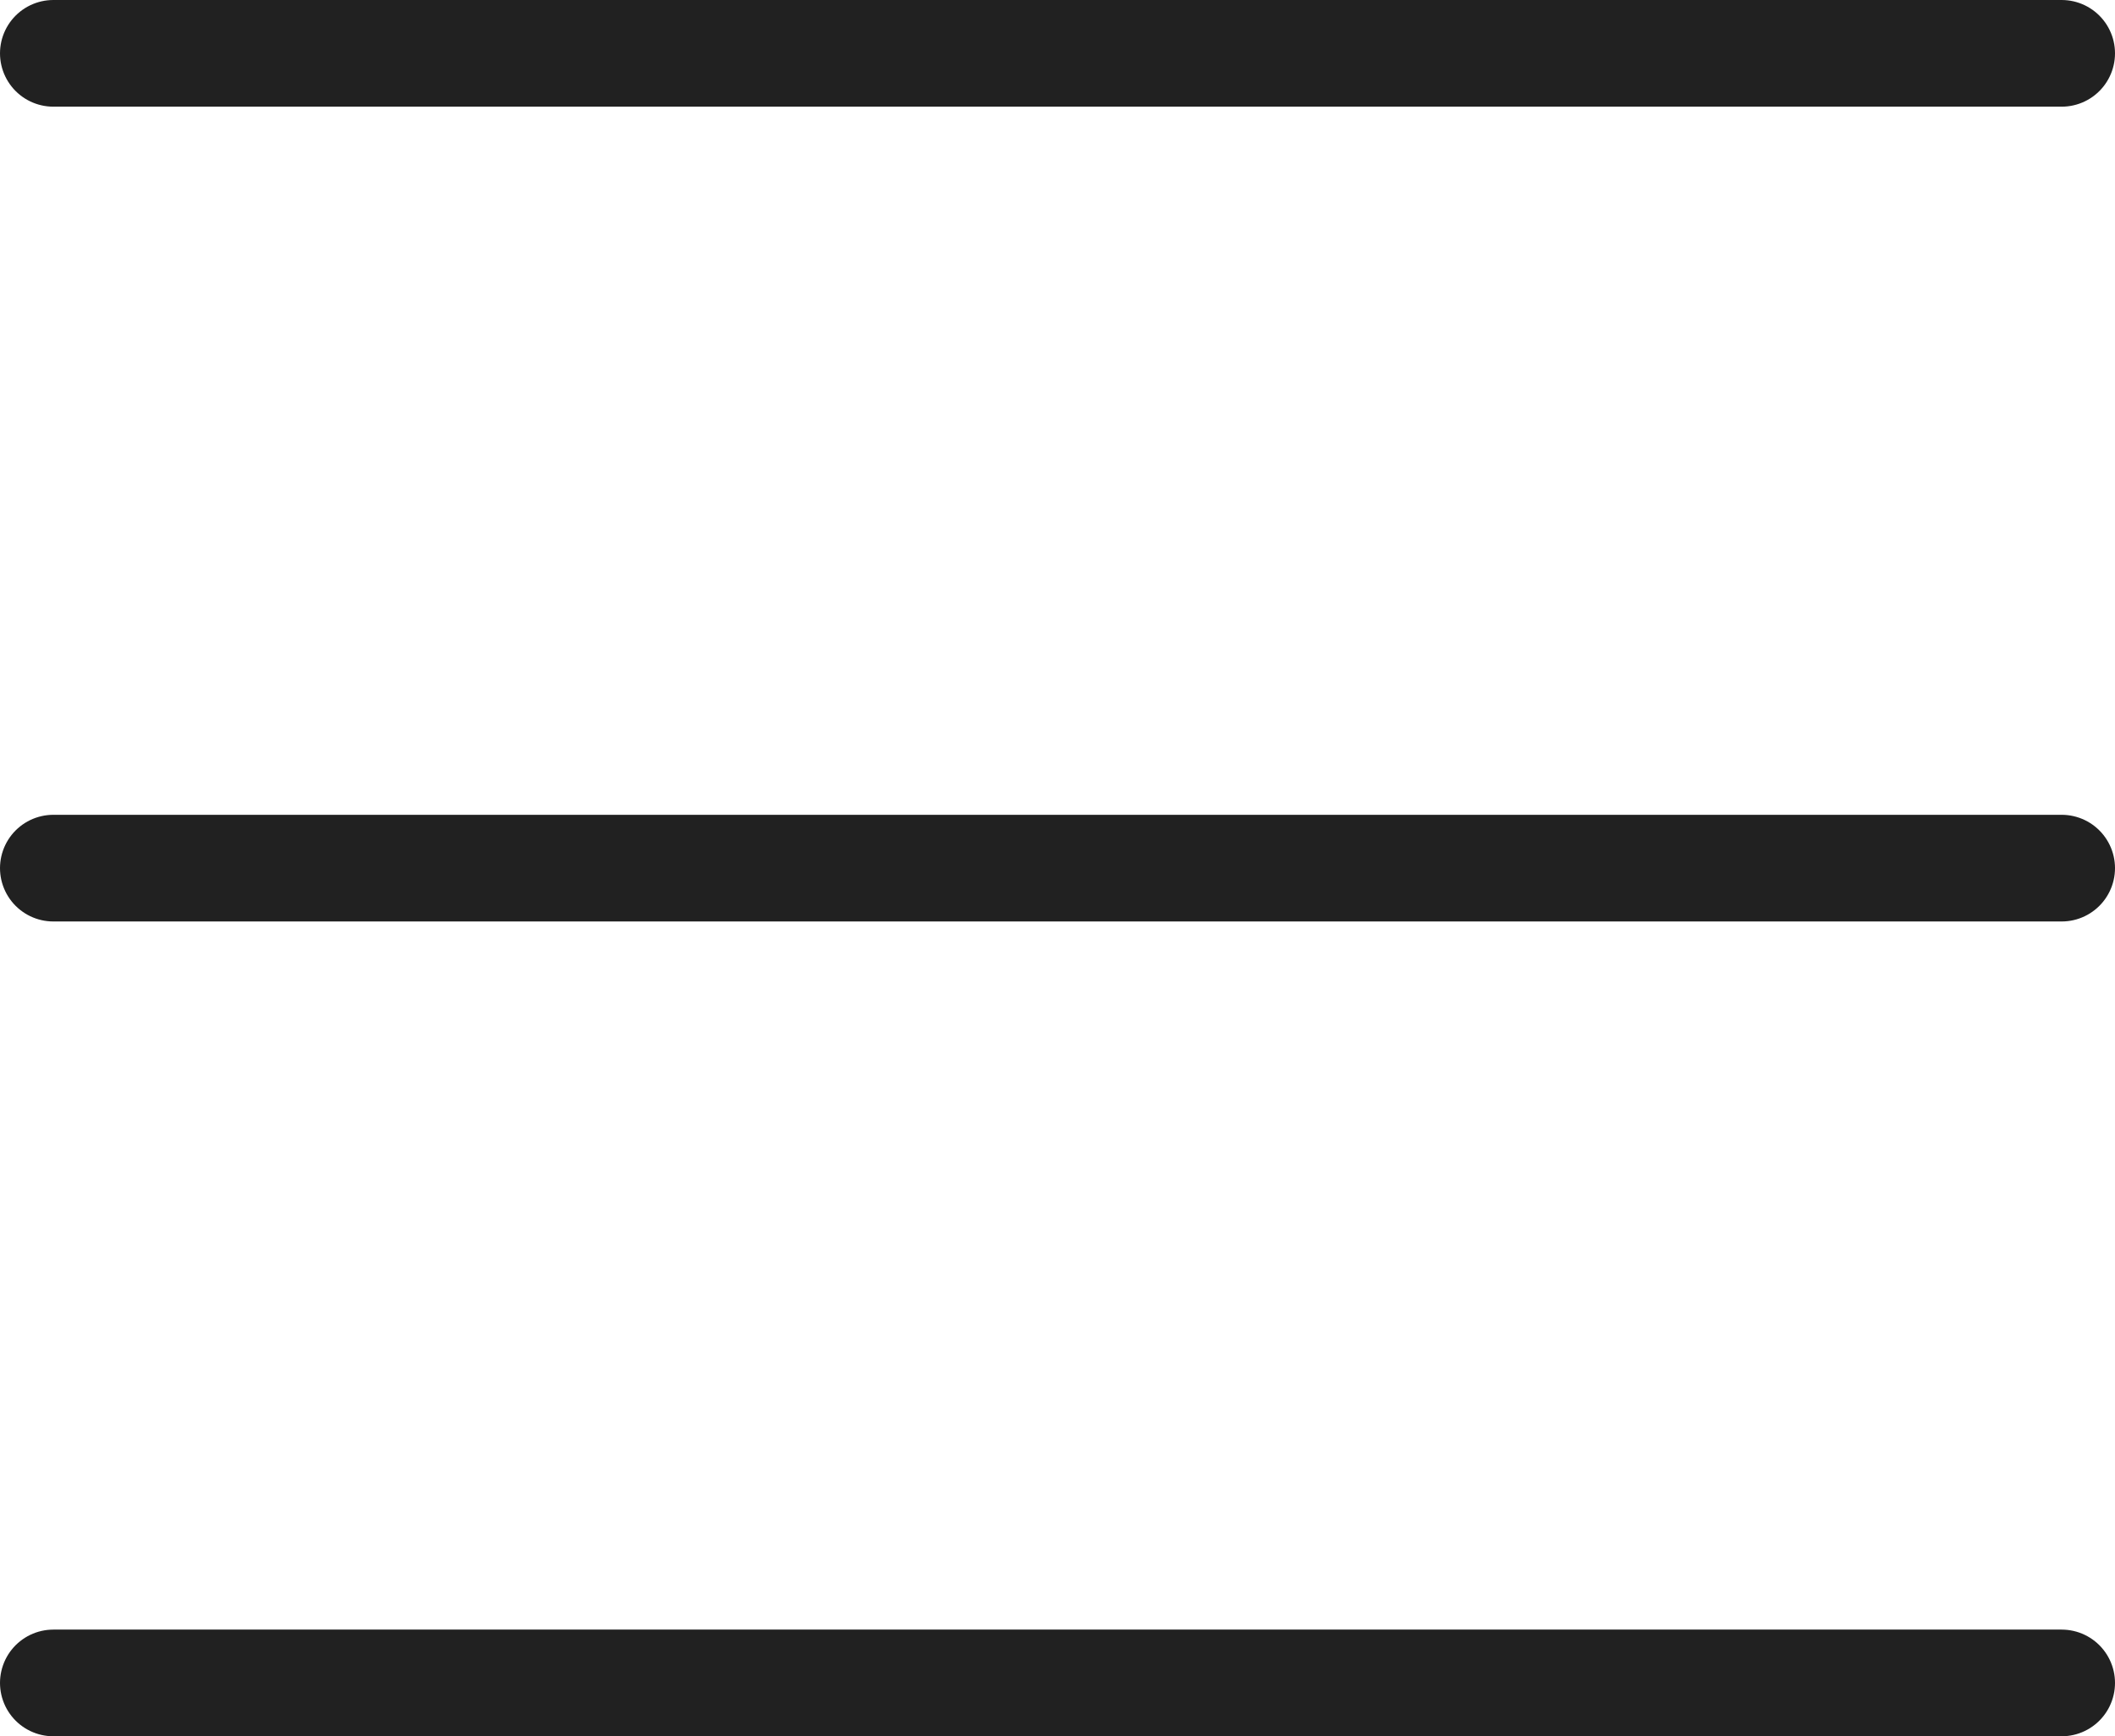 <svg xmlns="http://www.w3.org/2000/svg" width="29.742" height="24.416" viewBox="0 0 29.742 24.416">
  <g id="Gruppe_24771" data-name="Gruppe 24771" transform="translate(-23.25 -22.701)">
    <path id="Pfad_98235" data-name="Pfad 98235" d="M4770.32,224.378h28.242" transform="translate(-4746.32 -200.927)" fill="none" stroke="#212121" stroke-linecap="round" stroke-width="1.5"/>
    <path id="Pfad_98236" data-name="Pfad 98236" d="M4770.32,224.378h28.242" transform="translate(-4746.32 -189.469)" fill="none" stroke="#212121" stroke-linecap="round" stroke-width="1.5"/>
    <path id="Pfad_98237" data-name="Pfad 98237" d="M4770.32,224.378h28.242" transform="translate(-4746.32 -178.011)" fill="none" stroke="#212121" stroke-linecap="round" stroke-width="1.5"/>
  </g>
</svg>
